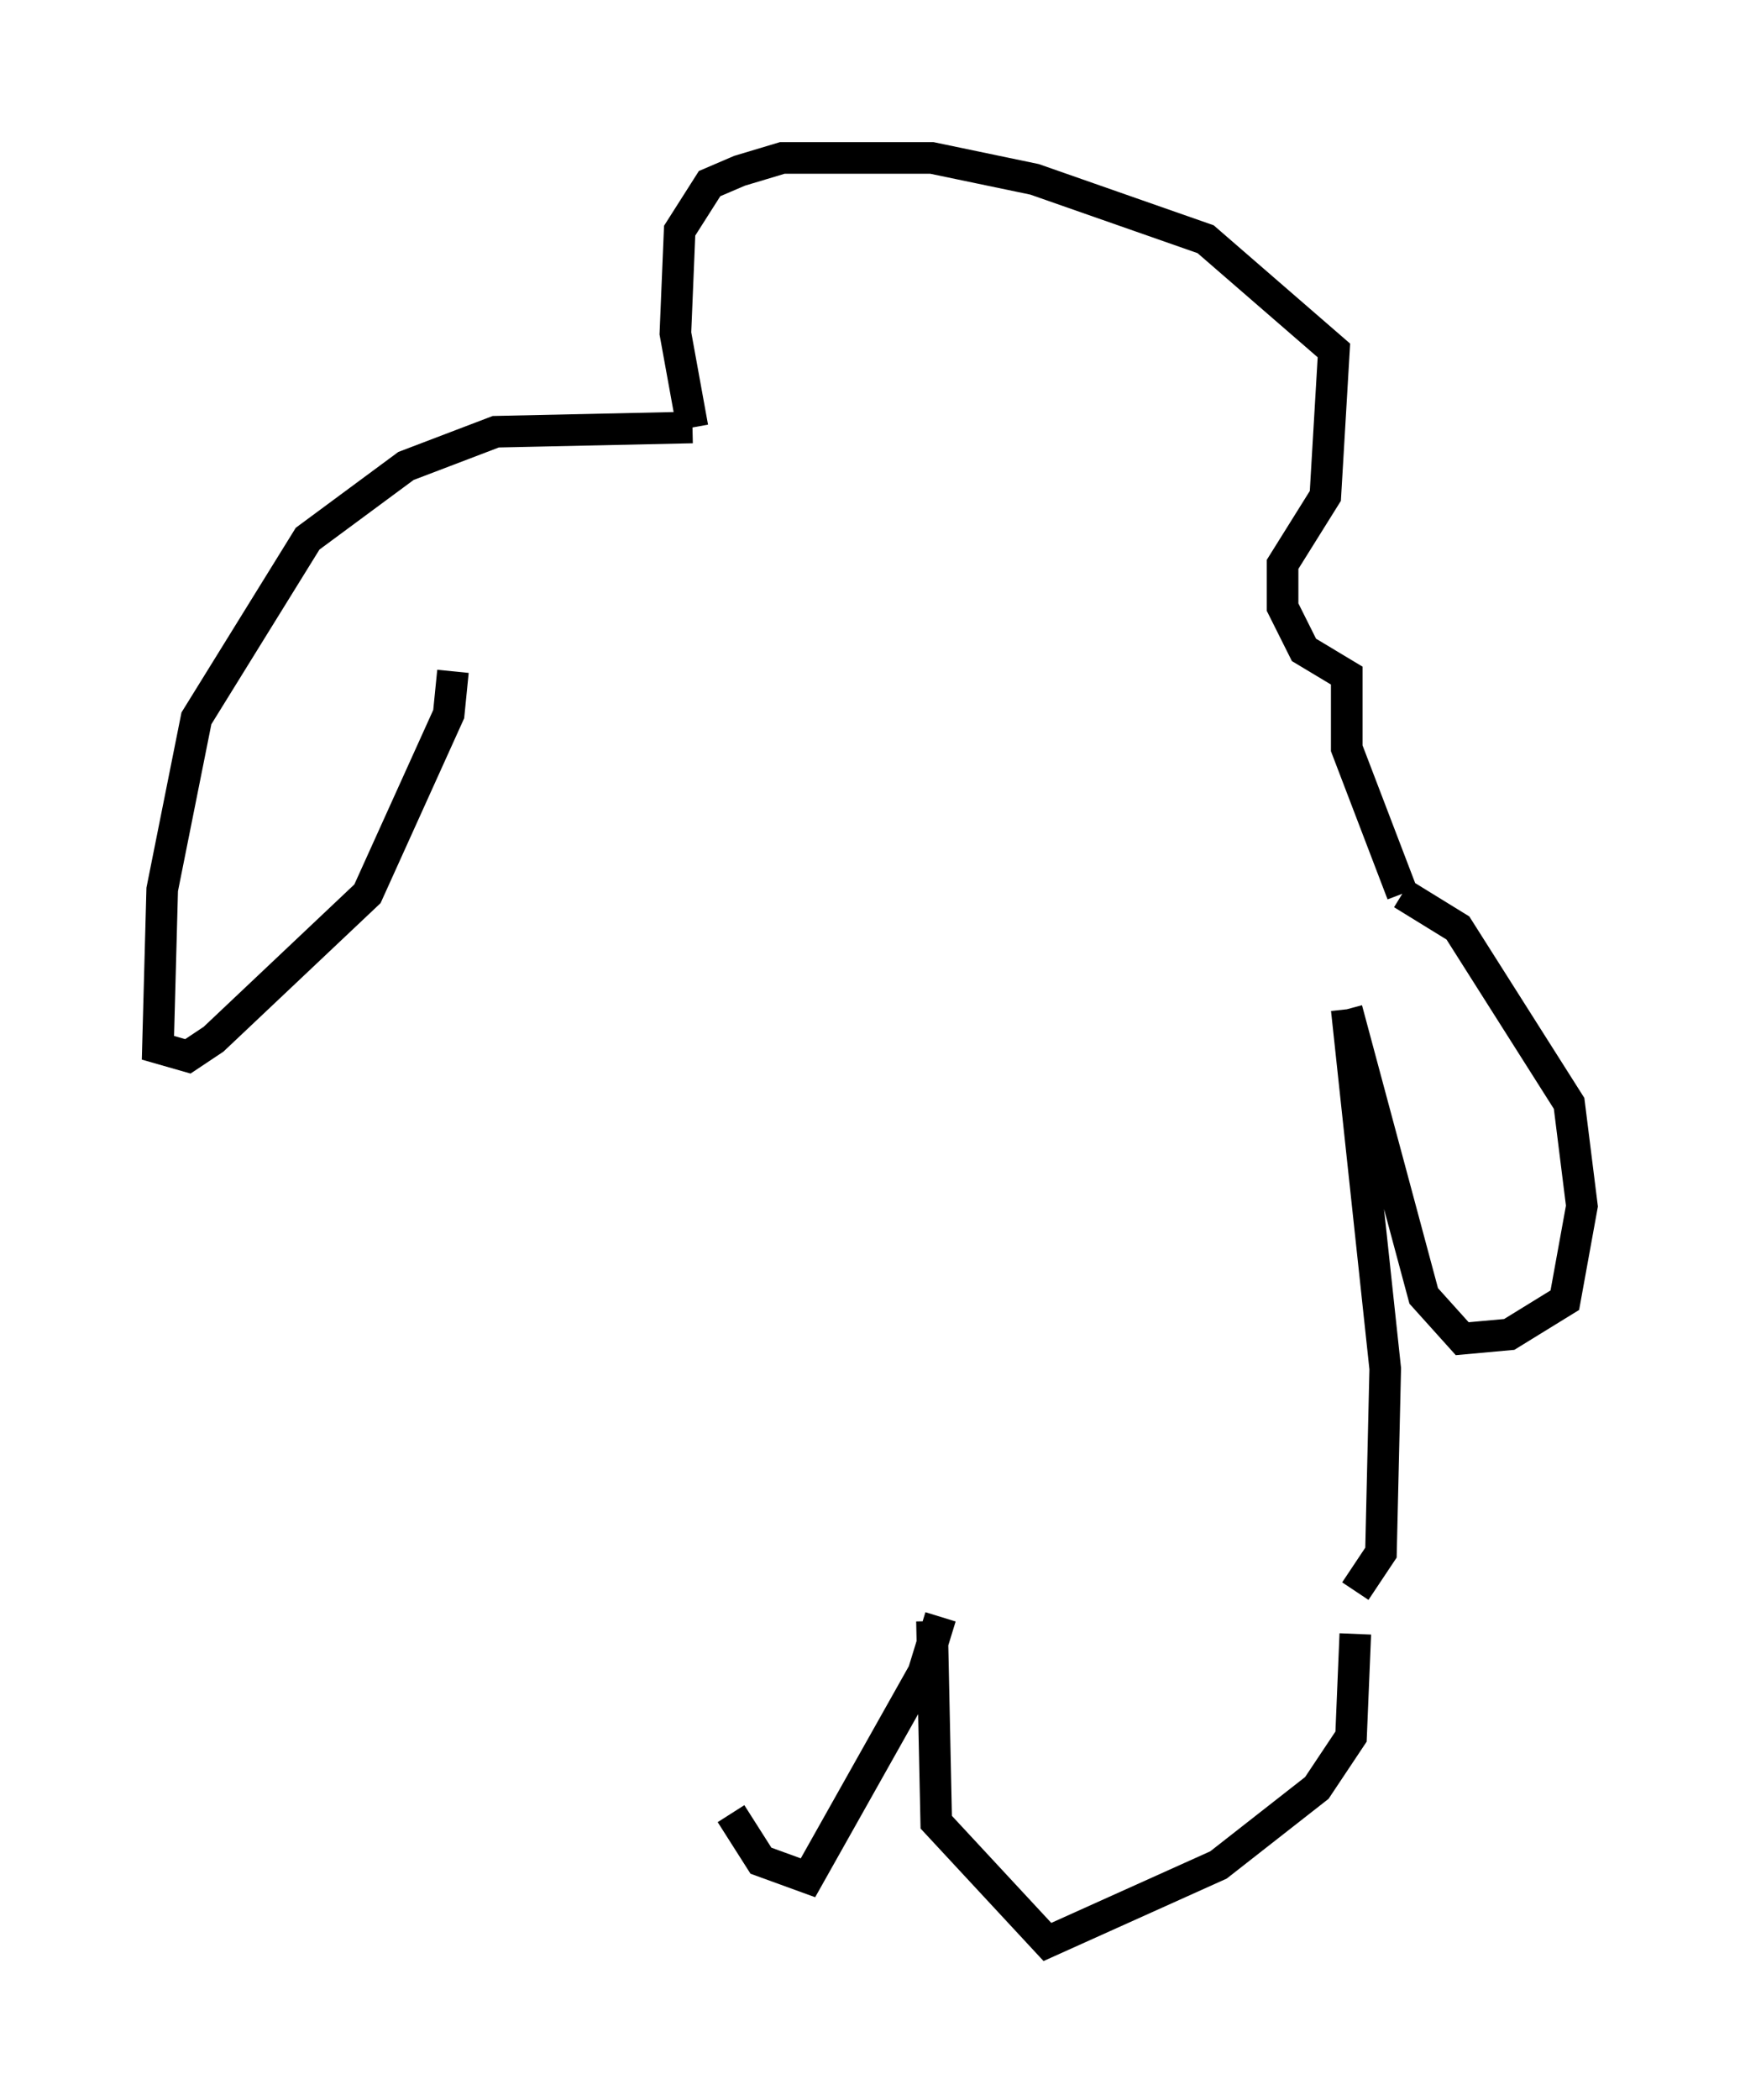 <?xml version="1.0" encoding="utf-8" ?>
<svg baseProfile="full" height="66.427" version="1.1" width="55.06" xmlns="http://www.w3.org/2000/svg" xmlns:ev="http://www.w3.org/2001/xml-events" xmlns:xlink="http://www.w3.org/1999/xlink"><defs /><rect fill="white" height="66.427" width="55.06" x="0" y="0" /><path d="M23.132, 53.849 m0.0, 3.518 l0.947, 1.488 1.488, 0.541 l3.654, -6.495 0.541, -1.759 m-0.271, 0.135 l0.135, 6.36 3.518, 3.789 l5.413, -2.436 3.112, -2.436 l1.083, -1.624 0.135, -3.248 m0.0, -1.353 l0.812, -1.218 0.135, -5.819 l-1.218, -11.367 m0.0, 0.0 l2.436, 9.066 1.218, 1.353 l1.488, -0.135 1.759, -1.083 l0.541, -2.977 -0.406, -3.248 l-3.518, -5.548 -1.759, -1.083 m0.0, 0.0 l-1.759, -4.601 0.0, -2.3 l-1.353, -0.812 -0.677, -1.353 l0.0, -1.353 1.353, -2.165 l0.271, -4.601 -4.059, -3.518 l-5.413, -1.894 -3.248, -0.677 l-4.736, 0.0 -1.353, 0.406 l-0.947, 0.406 -0.947, 1.488 l-0.135, 3.248 0.541, 2.977 m0.0, 0.0 l-6.225, 0.135 -2.842, 1.083 l-3.112, 2.3 -3.518, 5.683 l-1.083, 5.413 -0.135, 5.007 l0.947, 0.271 0.812, -0.541 l4.871, -4.601 2.571, -5.683 l0.135, -1.353 " fill="none" stroke="black" stroke-width="1" /></svg>